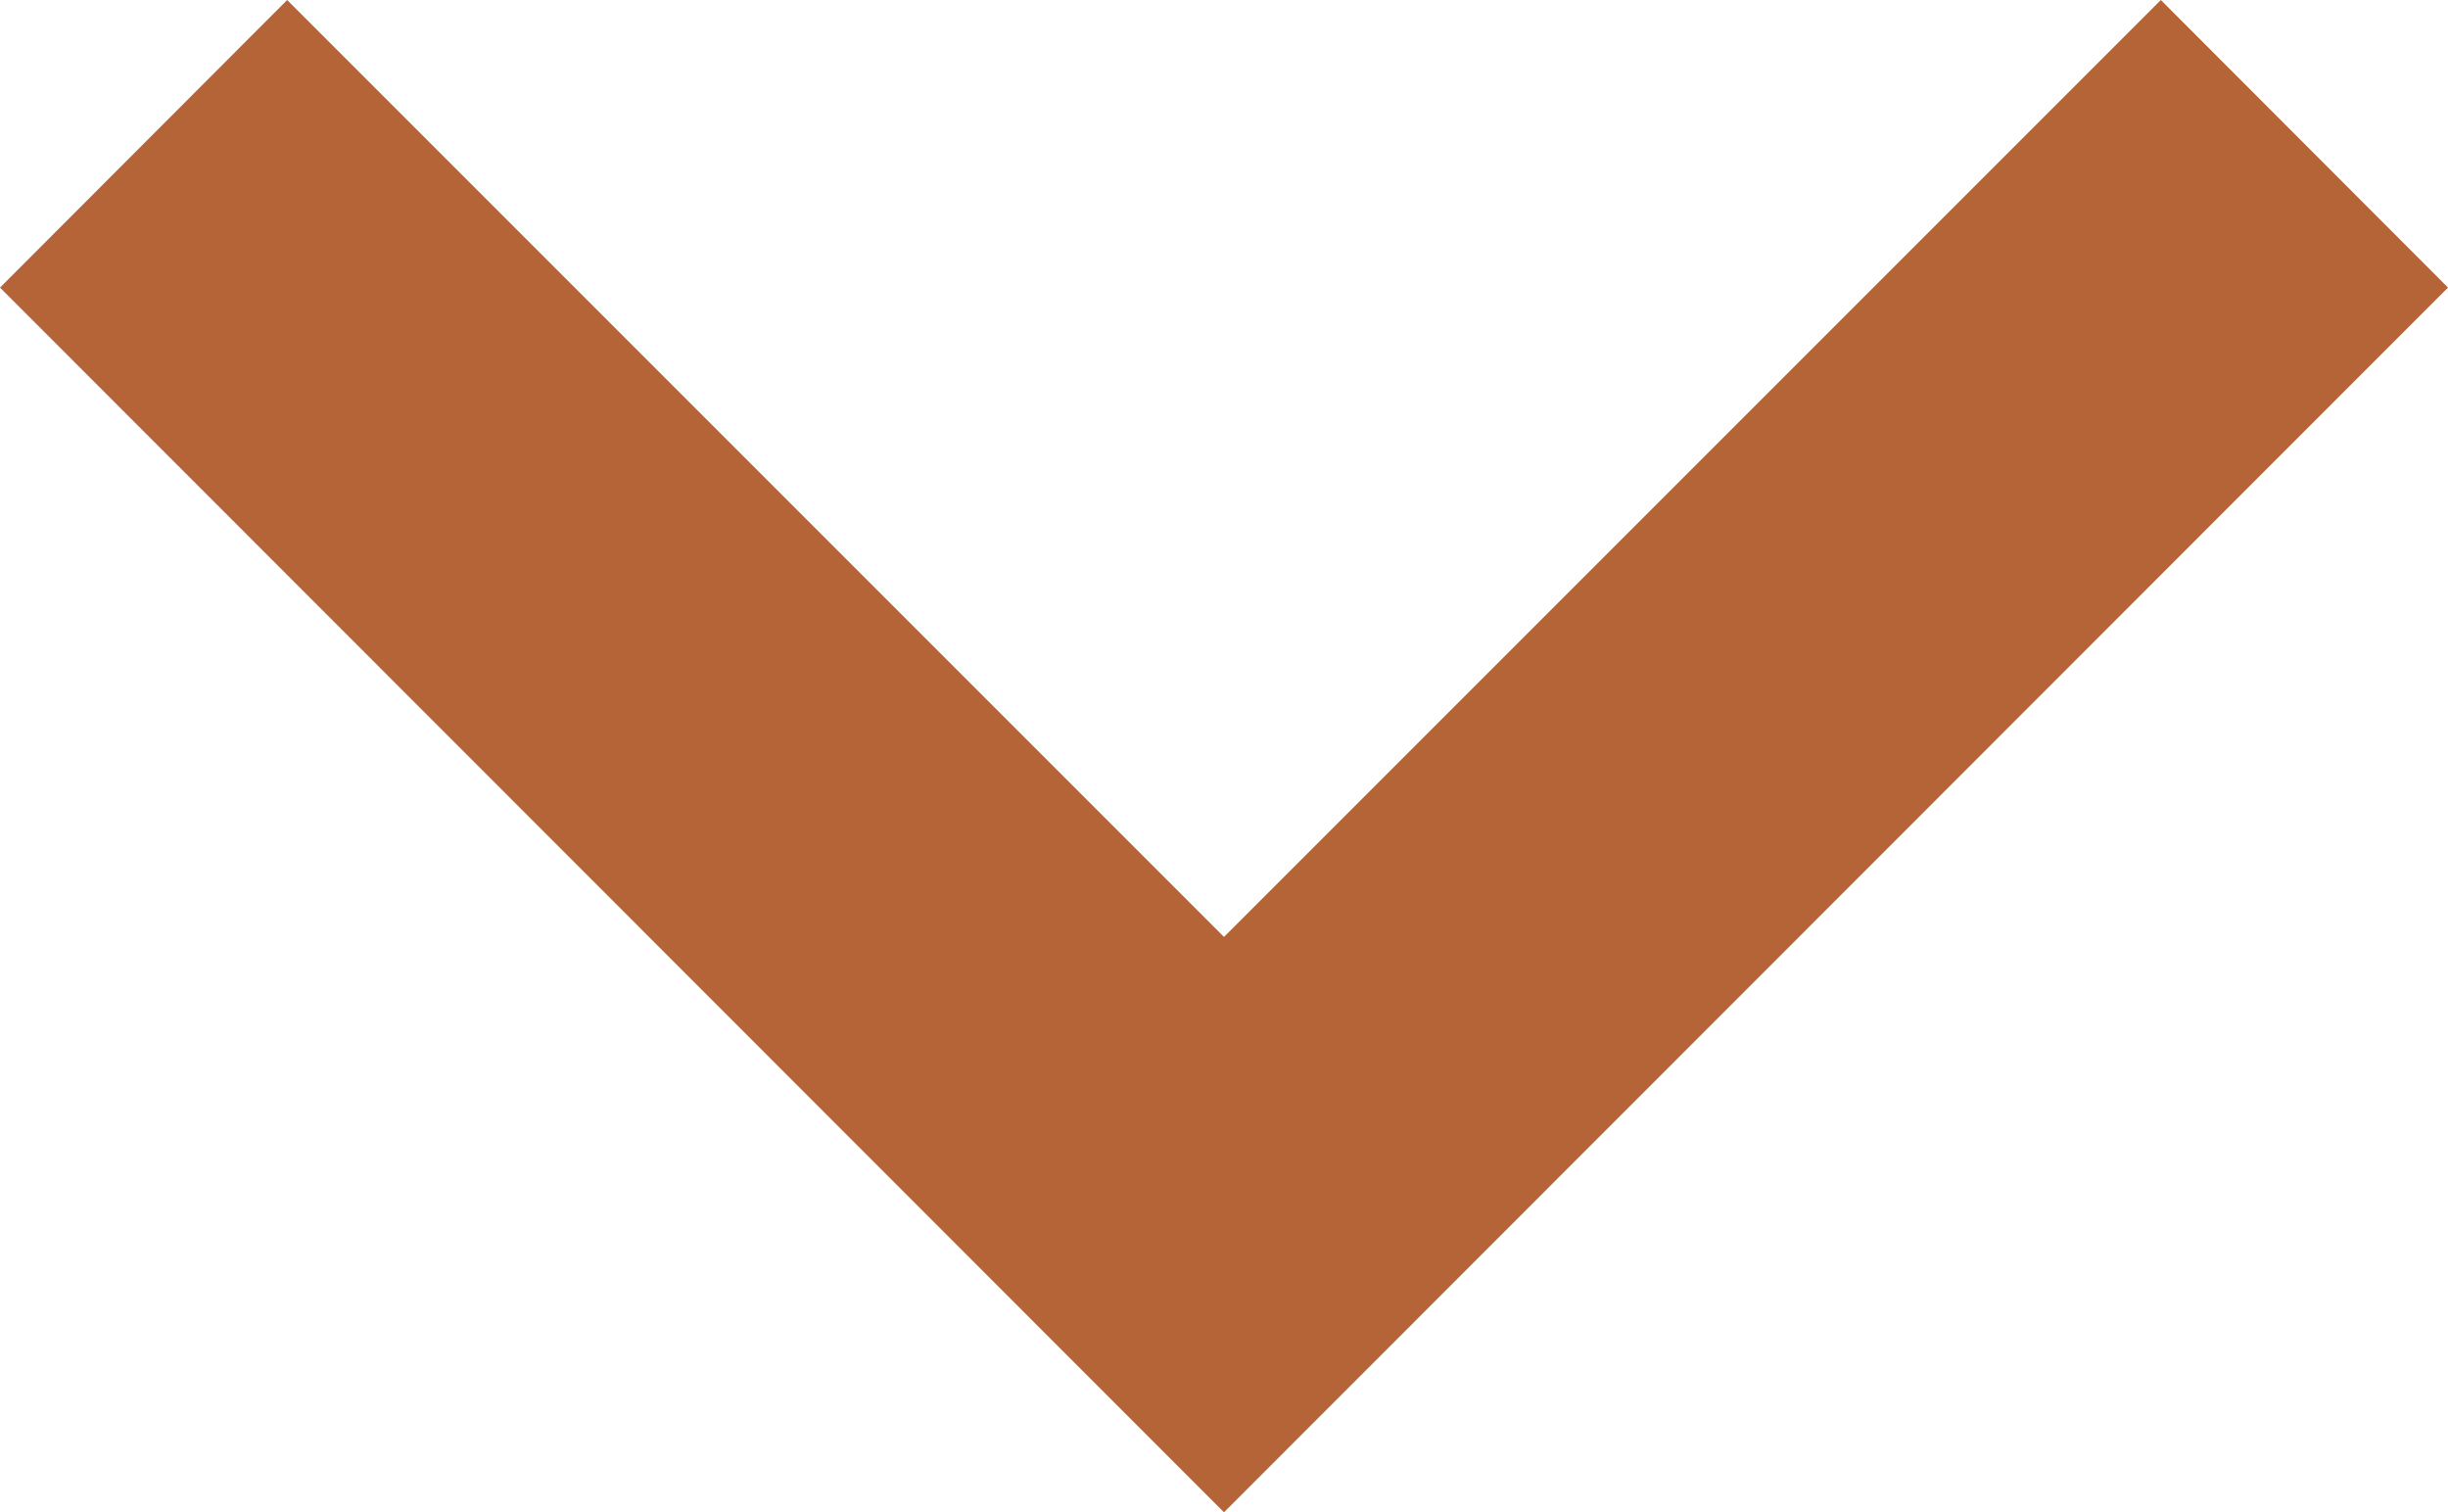 <svg xmlns="http://www.w3.org/2000/svg" width="12.02" height="7.425" viewBox="0 0 12.02 7.425"><defs><style>.a{fill:#b56437;}</style></defs><path class="a" d="M12,15.713,18.01,9.7,16.6,8.288l-4.6,4.6-4.6-4.6L5.99,9.7Z" transform="translate(-5.99 -8.288)"/></svg>